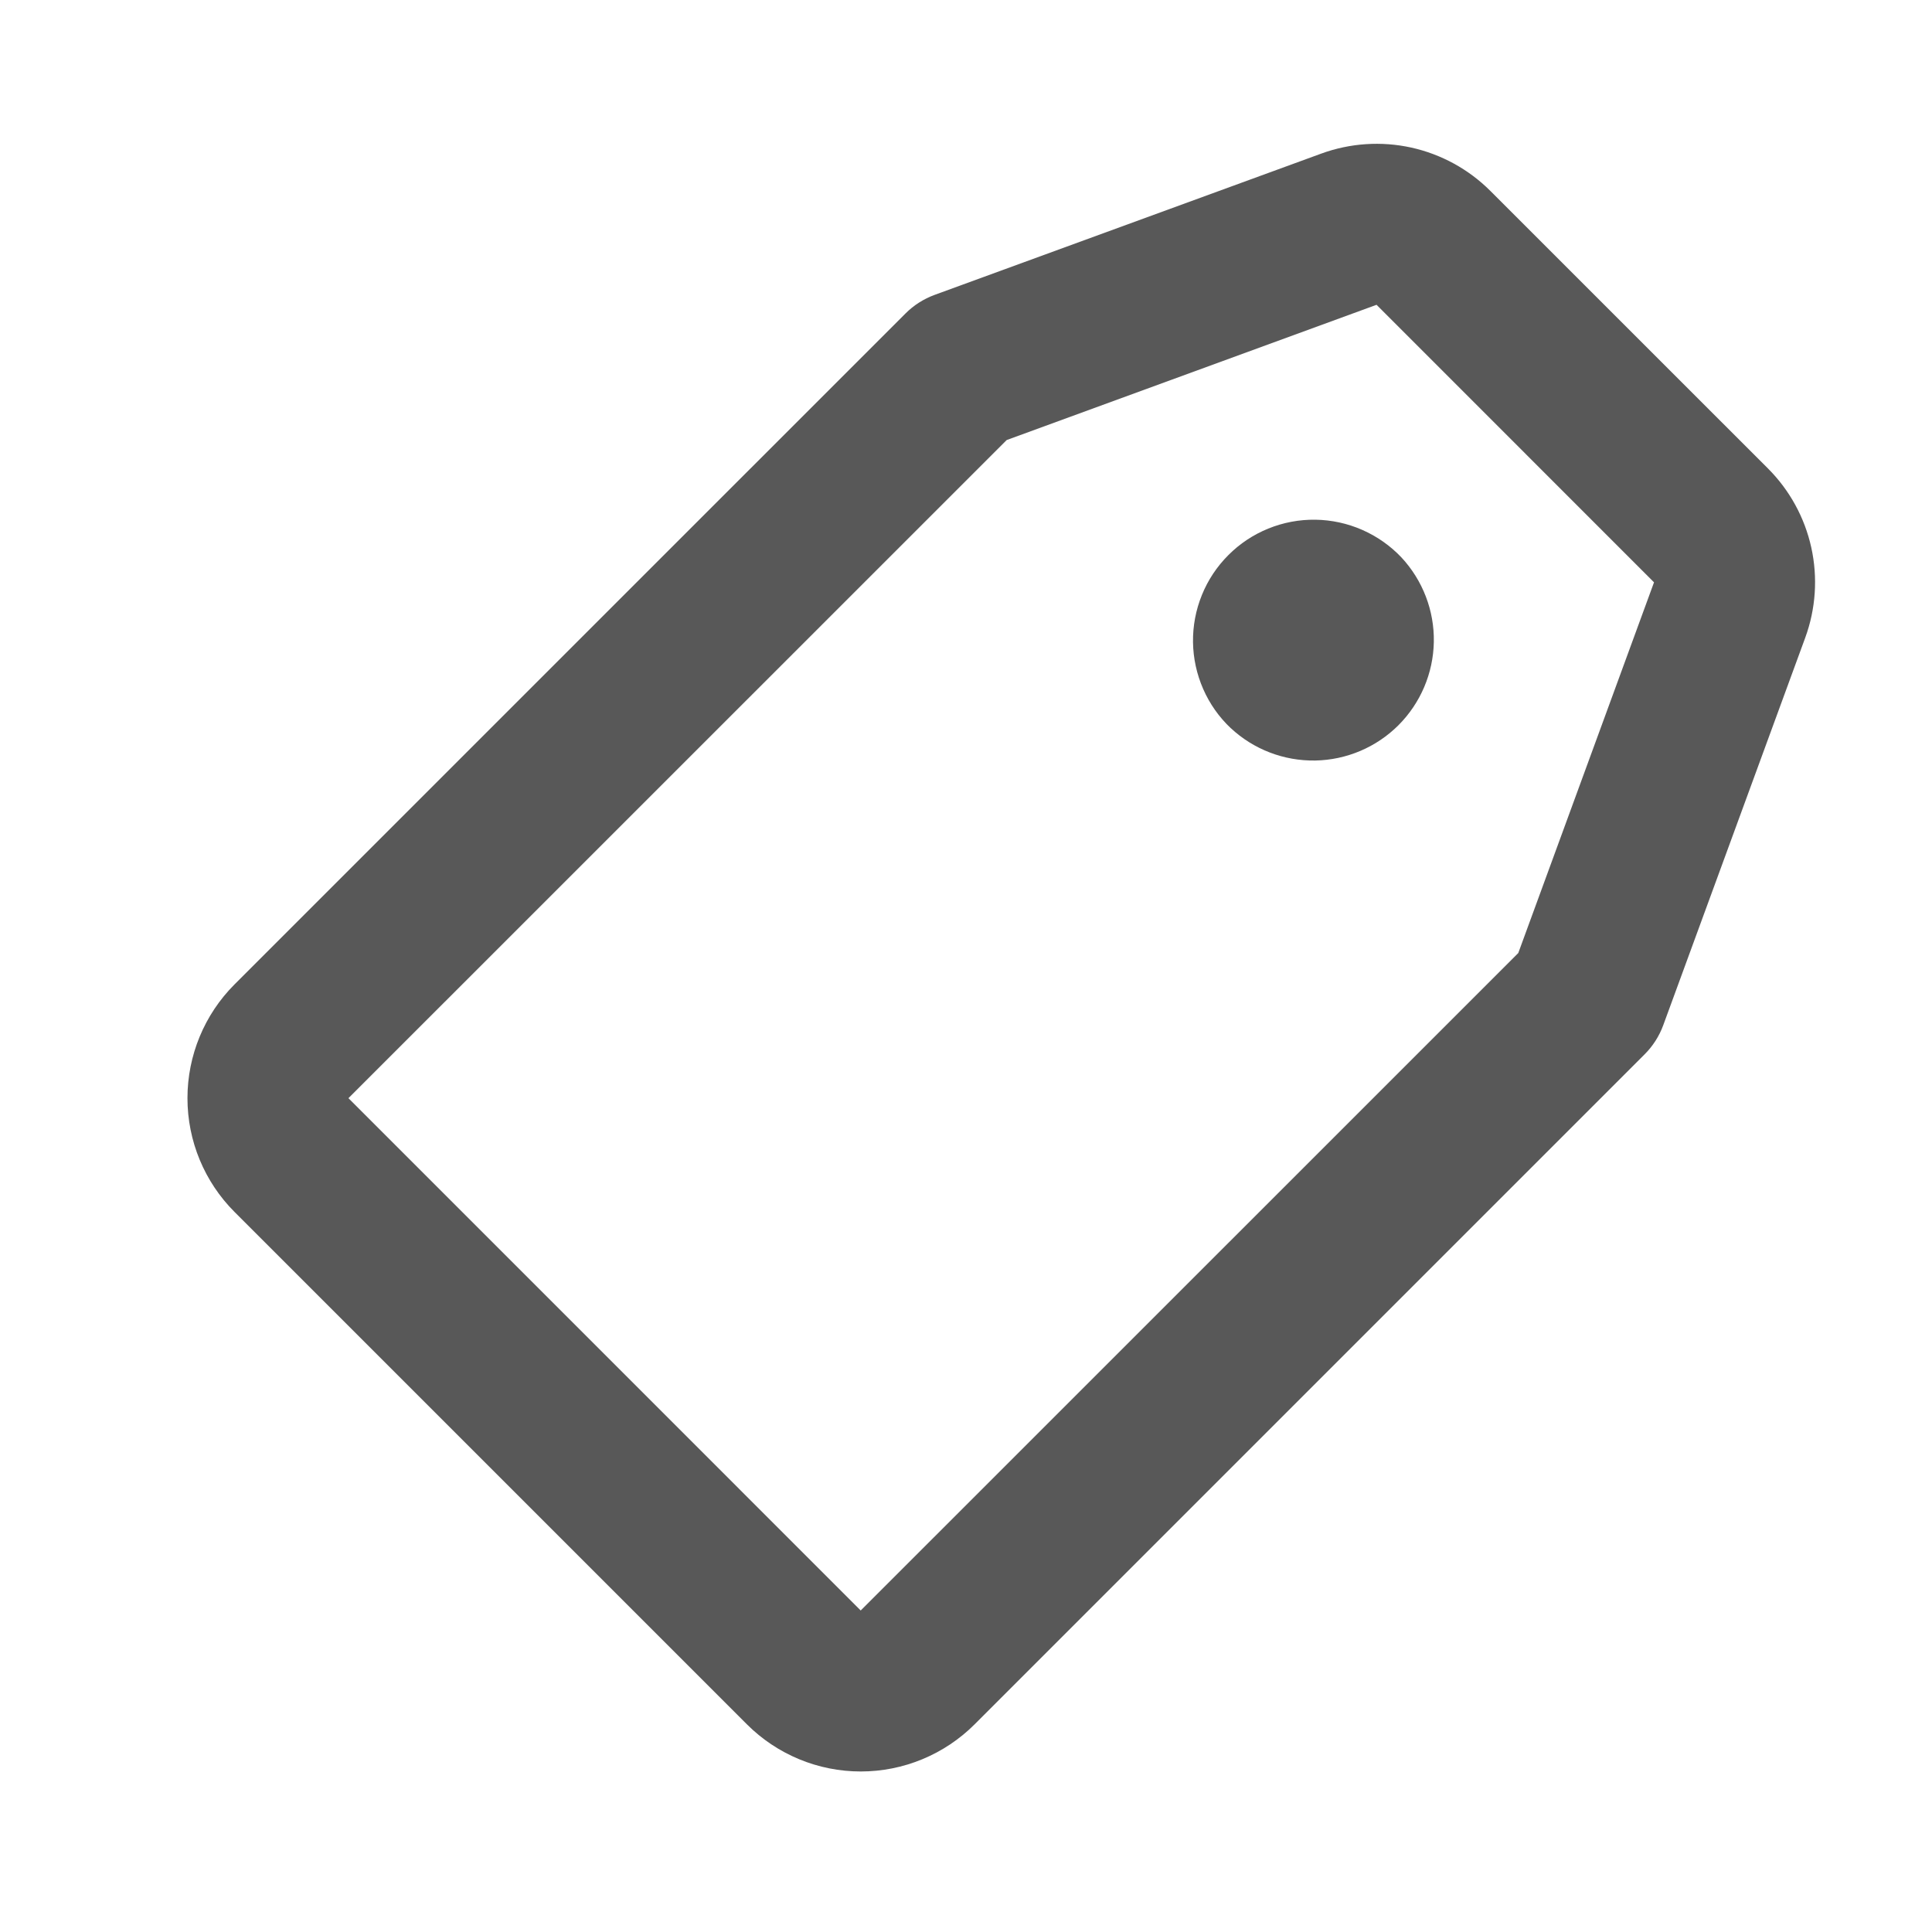 <svg width="34" height="34" viewBox="0 0 34 34" fill="none" xmlns="http://www.w3.org/2000/svg">
<path d="M26.228 3.36L31.113 8.244C31.495 8.626 31.76 9.11 31.876 9.637C31.992 10.165 31.955 10.715 31.769 11.223L29.271 18.04C29.201 18.233 29.088 18.409 28.943 18.554L17.152 30.345C16.889 30.608 16.576 30.817 16.233 30.959C15.889 31.102 15.52 31.175 15.148 31.175C14.776 31.175 14.407 31.102 14.063 30.959C13.72 30.817 13.407 30.608 13.144 30.345L4.128 21.329C3.597 20.798 3.299 20.078 3.299 19.326C3.299 18.575 3.597 17.854 4.128 17.323L15.934 5.518C16.079 5.372 16.255 5.26 16.449 5.189L23.252 2.703C23.759 2.518 24.309 2.481 24.836 2.597C25.363 2.714 25.846 2.978 26.228 3.36ZM17.716 7.744L6.132 19.326L15.147 28.342L26.719 16.772L29.108 10.248L24.225 5.364L17.716 7.744ZM21.66 12.815C21.453 12.62 21.288 12.386 21.174 12.125C21.06 11.865 20.999 11.585 20.995 11.301C20.991 11.017 21.044 10.735 21.151 10.472C21.257 10.209 21.416 9.97 21.617 9.769C21.817 9.568 22.056 9.409 22.32 9.302C22.583 9.195 22.865 9.142 23.149 9.146C23.433 9.15 23.713 9.211 23.973 9.325C24.233 9.439 24.468 9.604 24.663 9.81C25.038 10.213 25.243 10.746 25.233 11.297C25.223 11.847 25 12.372 24.611 12.762C24.222 13.151 23.696 13.374 23.146 13.384C22.595 13.393 22.062 13.189 21.66 12.814V12.815Z" fill="#585858"/>
</svg>
